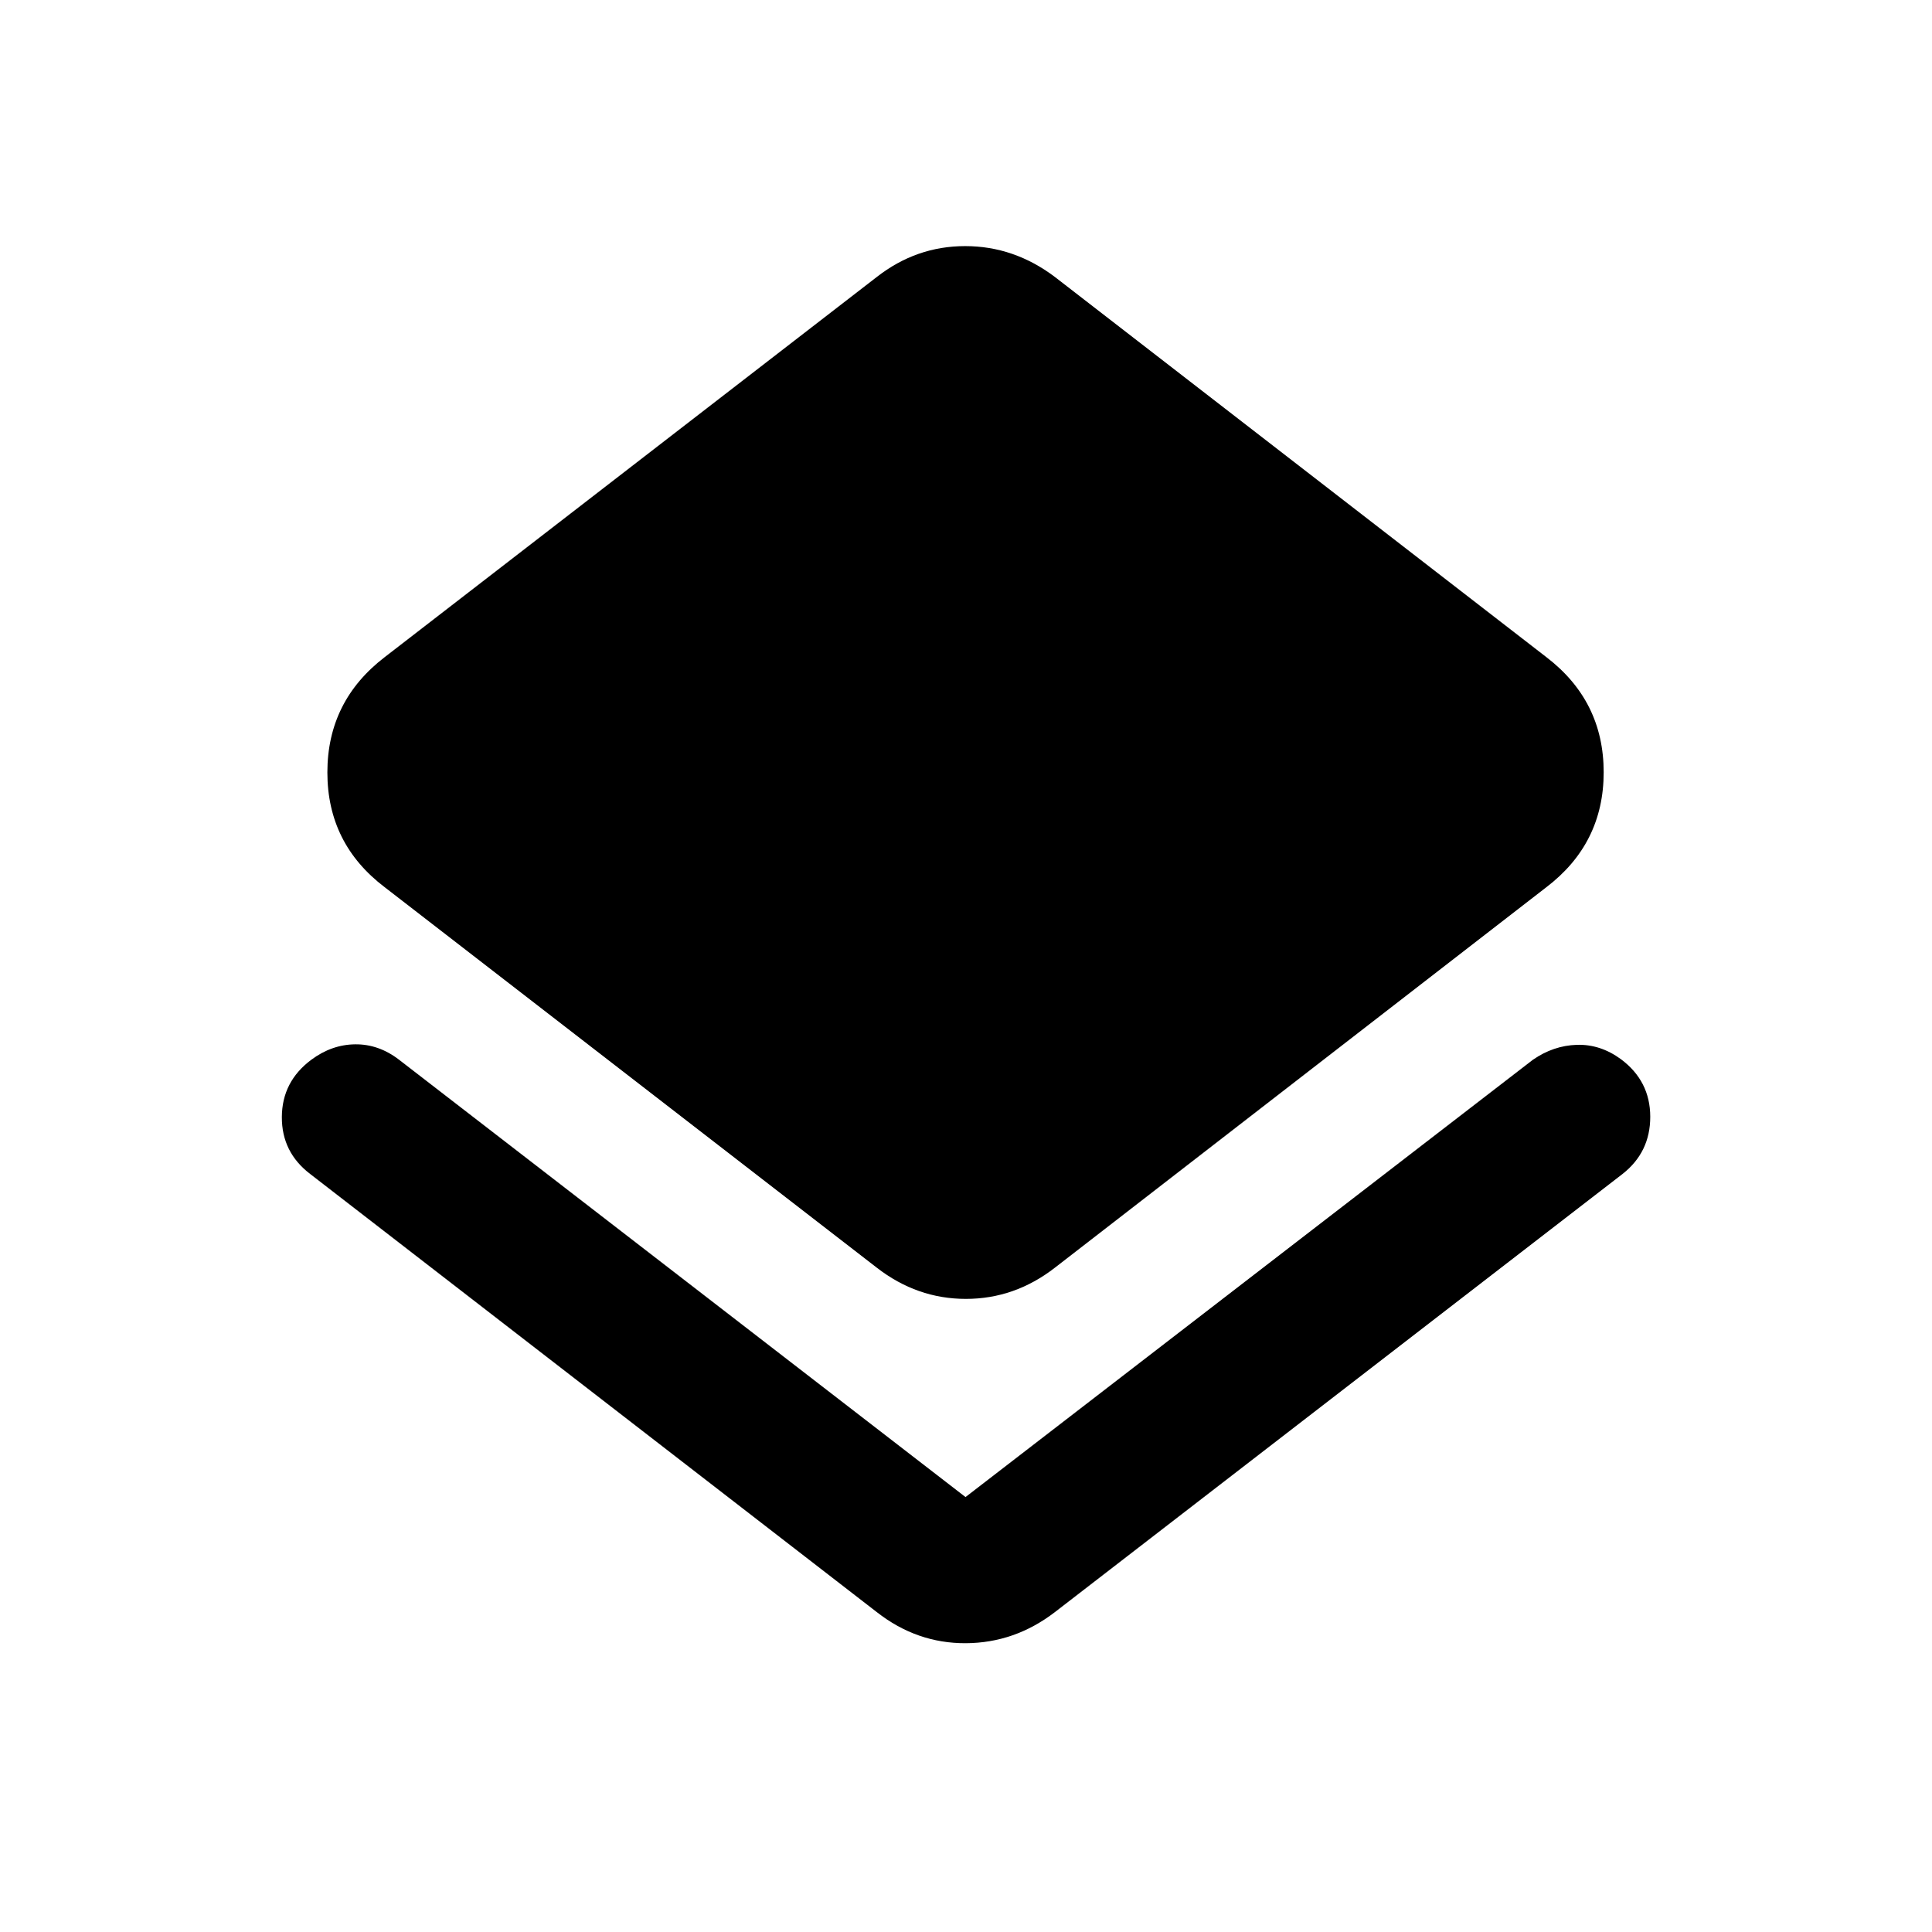<svg xmlns="http://www.w3.org/2000/svg" height="40" viewBox="0 -960 960 960" width="40"><path d="M154.22-376.58q-14.26-10.82-14.17-28.4.09-17.59 14.64-28.44 10.14-7.54 21.82-7.66 11.68-.12 21.79 7.66l281.46 217.3 281.94-217.3q10.16-7.04 21.82-7.41 11.66-.37 21.93 7.15 14.5 10.82 14.55 28.53.04 17.72-13.88 28.57L524.17-158.95q-19.97 15.33-44.28 15.45-24.32.12-44.21-15.45L154.22-376.58Zm281.46 46.49L191.17-519.14q-28.5-21.63-28.5-57.05 0-35.43 28.5-57.3l244.51-188.89q19.64-15.33 43.91-15.33 24.28 0 44.58 15.33l244.19 188.89q28.5 21.8 28.5 57.22t-28.5 57.13L524.17-330.09q-19.97 15.5-44.24 15.5-24.28 0-44.25-15.5Z"/></svg>